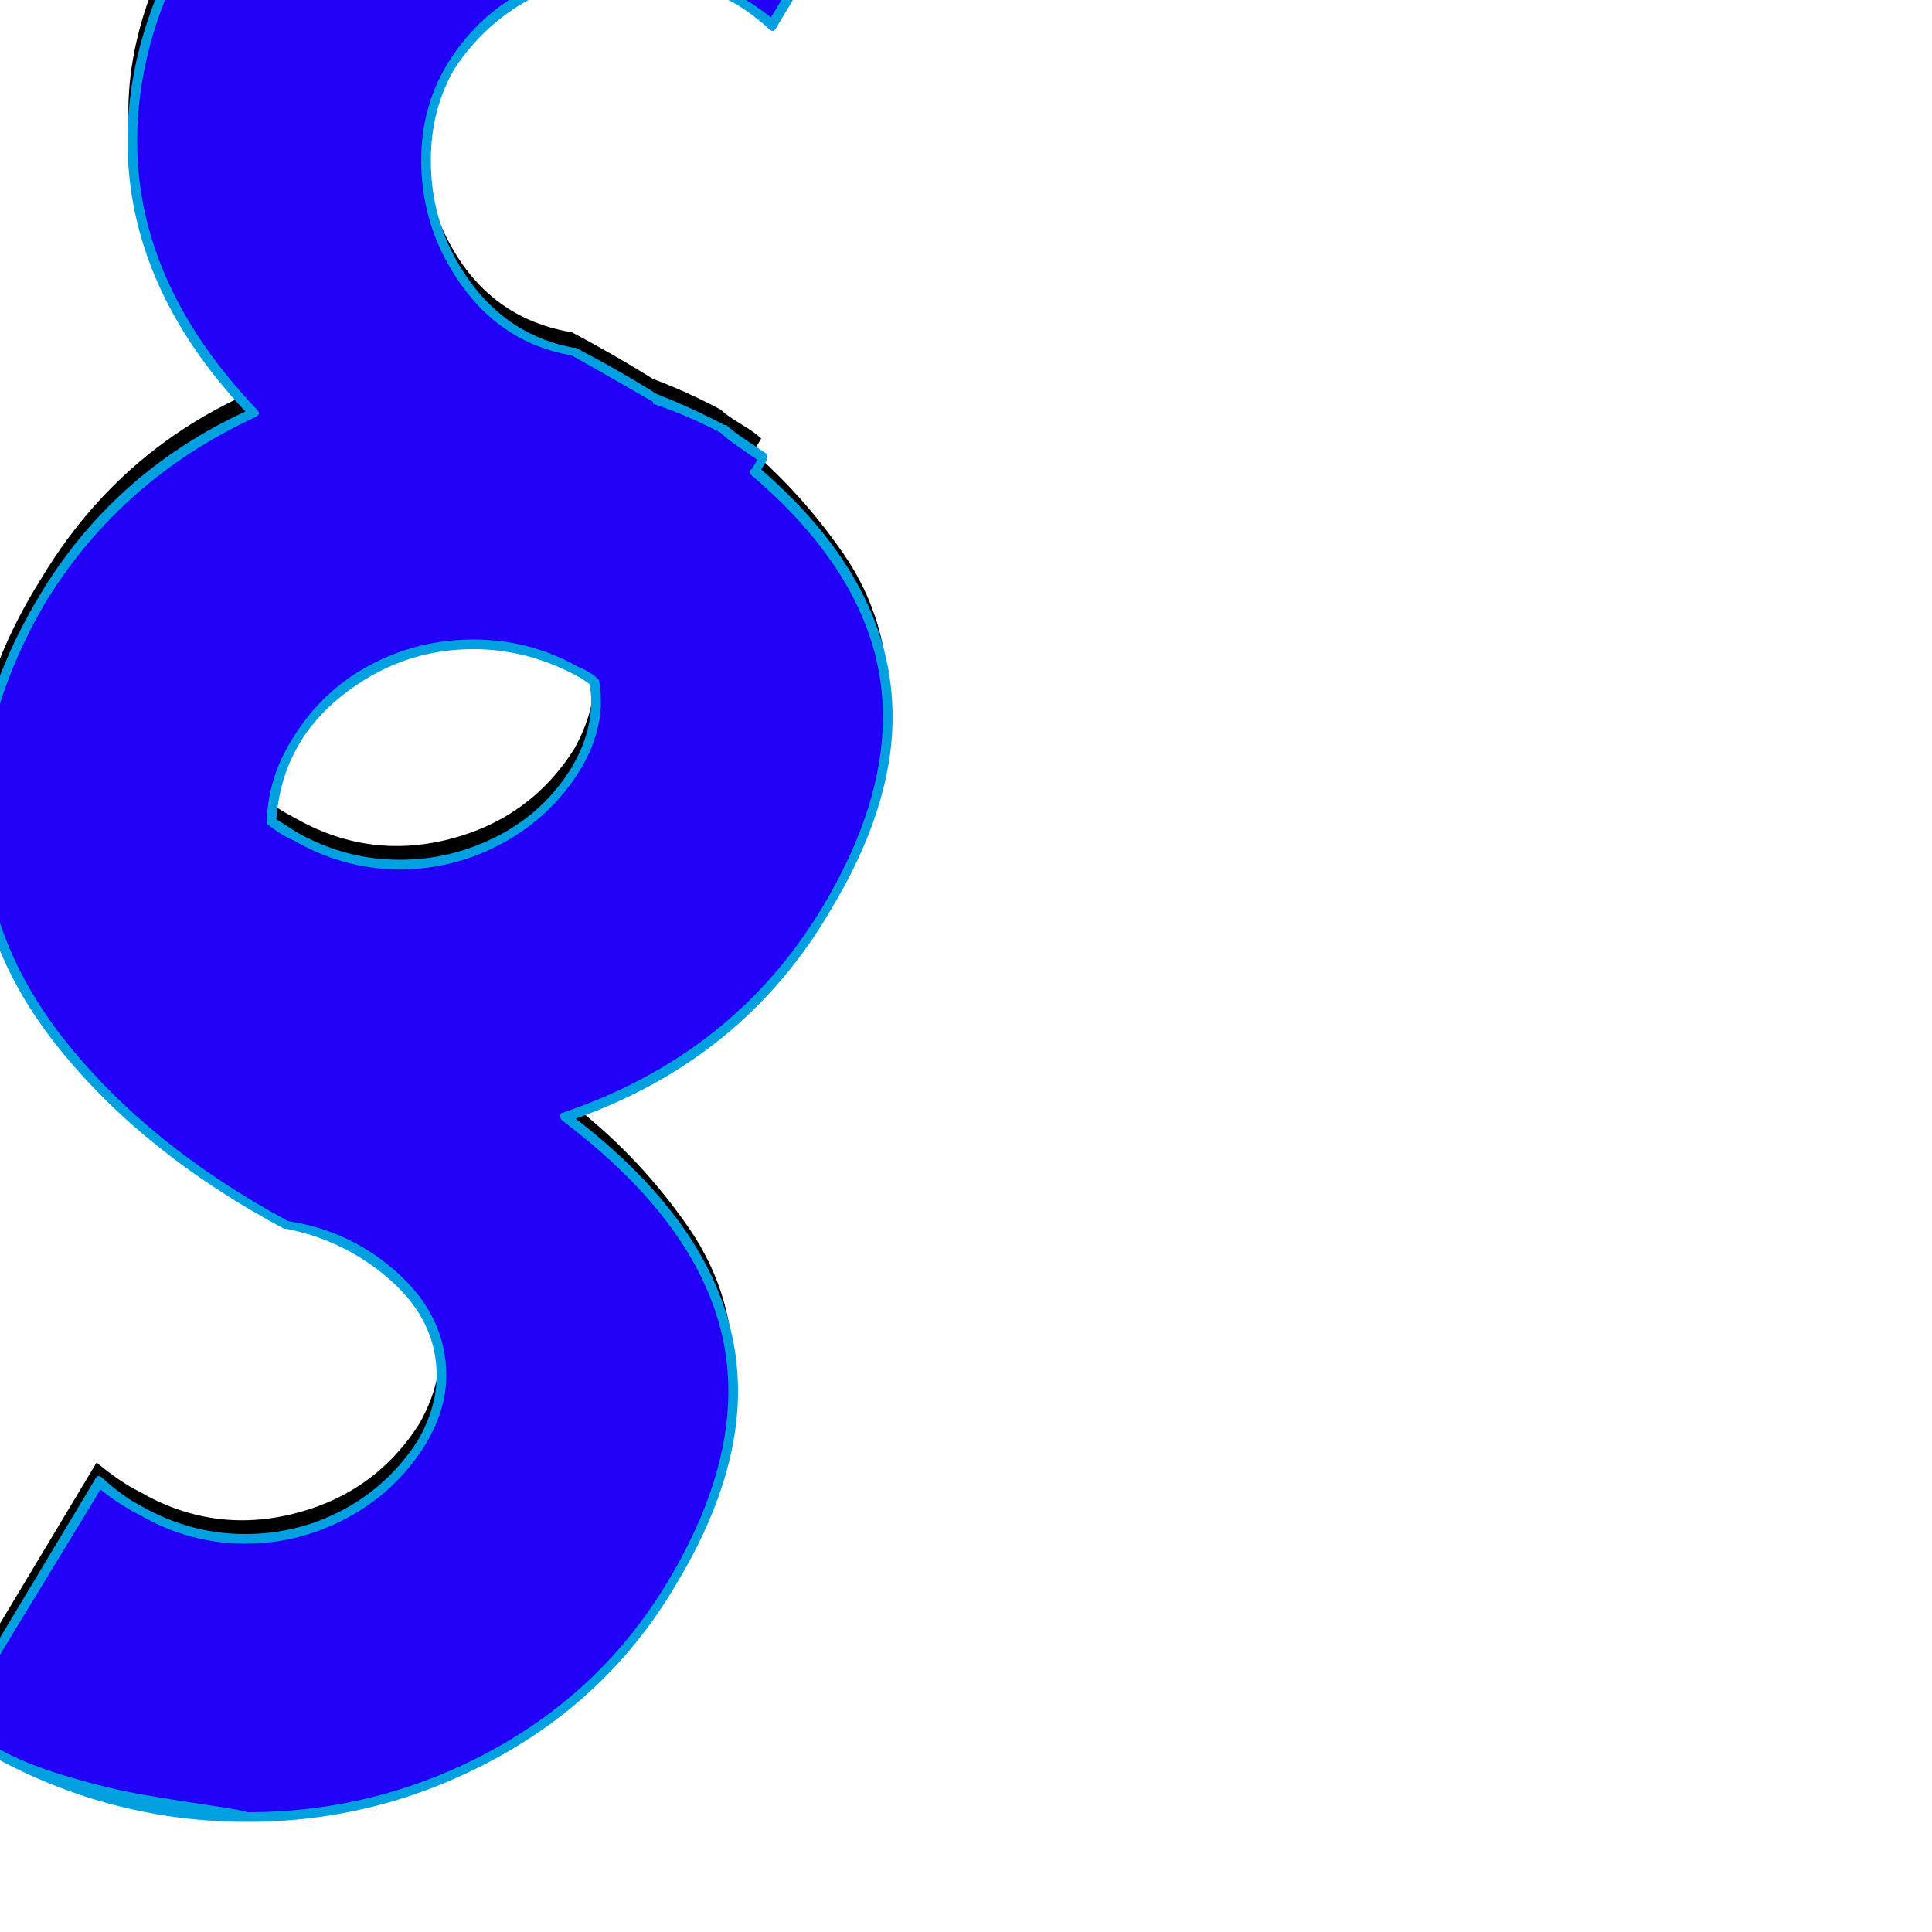 <svg xmlns="http://www.w3.org/2000/svg" viewBox="0 -1000 1000 1000">
	<path fill="#000000" d="M-25 -118L50 -243Q62 -233 72 -228Q110 -206 152 -216.5Q194 -227 217 -263Q239 -302 214.5 -335.5Q190 -369 147 -376Q80 -412 39.5 -459Q-1 -506 -11.5 -568.5Q-22 -631 21 -700Q73 -787 176 -812.5Q279 -838 373 -788Q376 -785 383.5 -780.5Q391 -776 394 -773L319 -648Q307 -658 297 -663Q259 -684 216.5 -673.5Q174 -663 152 -626Q127 -585 147.5 -536Q168 -487 216 -479Q265 -453 298.5 -426.5Q332 -400 356.5 -364.5Q381 -329 379.5 -285Q378 -241 347 -191Q295 -103 192.5 -77.5Q90 -52 -4 -103Q-7 -106 -14.5 -110.5Q-22 -115 -25 -118ZM55 -467L130 -592Q142 -582 152 -577Q190 -555 232 -565.5Q274 -576 297 -612Q319 -651 294.5 -684.5Q270 -718 227 -725Q160 -761 119.5 -808Q79 -855 68.5 -917.5Q58 -980 101 -1049Q153 -1136 256 -1161.5Q359 -1187 453 -1137Q456 -1134 463.5 -1129.5Q471 -1125 474 -1122L399 -997Q387 -1007 377 -1012Q339 -1033 296.5 -1022.5Q254 -1012 232 -975Q207 -934 227.5 -885Q248 -836 296 -828Q345 -802 378.5 -775.5Q412 -749 436.5 -713.5Q461 -678 459.5 -634Q458 -590 427 -540Q375 -452 272.5 -426.5Q170 -401 76 -452Q73 -455 65.5 -459.5Q58 -464 55 -467Z"/>
	<path fill="#2200f5" d="M-25 -108L50 -233Q62 -223 72 -218Q110 -196 152 -206.5Q194 -217 217 -253Q239 -292 214.5 -325.5Q190 -359 147 -366Q80 -402 39.5 -449Q-1 -496 -11.5 -558.5Q-22 -621 21 -690Q73 -777 176 -802.5Q279 -828 373 -778Q376 -775 383.5 -770.5Q391 -766 394 -763L319 -638Q307 -648 297 -653Q259 -674 216.5 -663.5Q174 -653 152 -616Q127 -575 147.5 -526Q168 -477 216 -469Q265 -443 298.5 -416.5Q332 -390 356.5 -354.5Q381 -319 379.5 -275Q378 -231 347 -181Q295 -93 192.5 -67.5Q90 -42 -4 -93Q-7 -96 -14.5 -100.5Q-22 -105 -25 -108ZM55 -457L130 -582Q142 -572 152 -567Q190 -545 232 -555.5Q274 -566 297 -602Q319 -641 294.5 -674.5Q270 -708 227 -715Q160 -751 119.5 -798Q79 -845 68.5 -907.5Q58 -970 101 -1039Q153 -1126 256 -1151.5Q359 -1177 453 -1127Q456 -1124 463.5 -1119.5Q471 -1115 474 -1112L399 -987Q387 -997 377 -1002Q339 -1023 296.5 -1012.5Q254 -1002 232 -965Q207 -924 227.5 -875Q248 -826 296 -818Q345 -792 378.5 -765.5Q412 -739 436.5 -703.5Q461 -668 459.5 -624Q458 -580 427 -530Q375 -442 272.5 -416.5Q170 -391 76 -442Q73 -445 65.5 -449.5Q58 -454 55 -457Z"/>
	<path fill="#00a0e1" d="M245 -664Q207 -664 176.5 -639.5Q146 -615 143 -576Q143 -576 154 -569Q179 -555 207 -555Q234 -555 258 -567.5Q282 -580 296 -603Q306 -620 306 -637Q306 -642 305 -646Q301 -649 297 -651Q272 -664 245 -664ZM245 -669Q274 -669 299 -655Q304 -653 308 -650Q309 -649 310 -648Q311 -643 311 -637Q311 -619 300 -601Q285 -577 260 -563.5Q235 -550 207 -550Q178 -550 152 -565Q145 -568 139 -573Q138 -573 138 -575Q139 -598 151 -617Q166 -642 191 -655.5Q216 -669 245 -669ZM377 -280Q377 -355 291 -420Q290 -421 290 -422Q290 -424 291 -424Q380 -454 426 -531Q457 -583 457 -629Q457 -696 389 -754Q388 -755 388 -756Q388 -757 389 -757L392 -762Q389 -764 382.5 -768.5Q376 -773 373 -776Q356 -785 338 -791V-792Q319 -803 296 -816Q261 -822 239.5 -851.5Q218 -881 218 -917Q218 -944 231 -966Q246 -991 271 -1004.5Q296 -1018 325 -1018Q354 -1018 379 -1004Q389 -999 399 -991L472 -1111Q469 -1113 462.5 -1117.5Q456 -1122 453 -1125Q392 -1157 324 -1157Q256 -1157 197 -1125.5Q138 -1094 104 -1038Q71 -982 71 -927Q71 -853 133 -788Q134 -787 134 -786Q134 -785 132 -784Q63 -752 24 -689Q-9 -633 -9 -578Q-9 -515 34 -461Q77 -407 149 -368Q182 -363 206.5 -340.5Q231 -318 231 -288Q231 -270 220 -252Q205 -228 180 -214.5Q155 -201 127 -201Q98 -201 72 -216Q62 -221 52 -229L-21 -109Q-18 -107 -11.5 -102.5Q-5 -98 -1 -95Q13 -87 35 -80.5Q57 -74 74.5 -71Q92 -68 109 -65.5Q126 -63 128 -62Q195 -62 253.5 -93.5Q312 -125 346 -182Q377 -234 377 -280ZM51 -236Q52 -236 53 -235Q64 -225 74 -220Q99 -206 127 -206Q154 -206 177.5 -218.5Q201 -231 216 -254Q226 -271 226 -288Q226 -316 202.5 -337Q179 -358 148 -364Q147 -364 147 -364Q74 -403 30 -458Q-14 -513 -14 -578Q-14 -634 20 -691Q58 -755 127 -787Q66 -852 66 -927Q66 -983 100 -1040Q135 -1098 195 -1130Q255 -1162 324 -1162Q394 -1162 455 -1129Q456 -1129 456 -1129Q459 -1126 466.5 -1121Q474 -1116 477 -1114Q477 -1113 477 -1112Q477 -1111 477 -1111L402 -986Q401 -984 400 -984Q399 -984 398 -985Q387 -995 377 -1000Q352 -1013 325 -1013Q297 -1013 273.5 -1000Q250 -987 235 -964Q223 -943 223 -917Q223 -882 243.5 -854Q264 -826 297 -820Q298 -820 298 -820Q321 -808 340 -796Q358 -789 375 -780Q376 -780 376 -780Q379 -777 386.5 -772Q394 -767 397 -765Q397 -764 397 -763Q397 -762 397 -762L394 -757Q462 -698 462 -629Q462 -582 430 -529Q385 -452 298 -421Q382 -356 382 -280Q382 -233 350 -180Q316 -122 256 -89.5Q196 -57 128 -57Q58 -57 -4 -91Q-5 -91 -5 -91Q-8 -94 -15.5 -99Q-23 -104 -26 -106Q-27 -107 -27 -108Q-27 -109 -26 -109L49 -234Q50 -236 51 -236Z"/>
</svg>